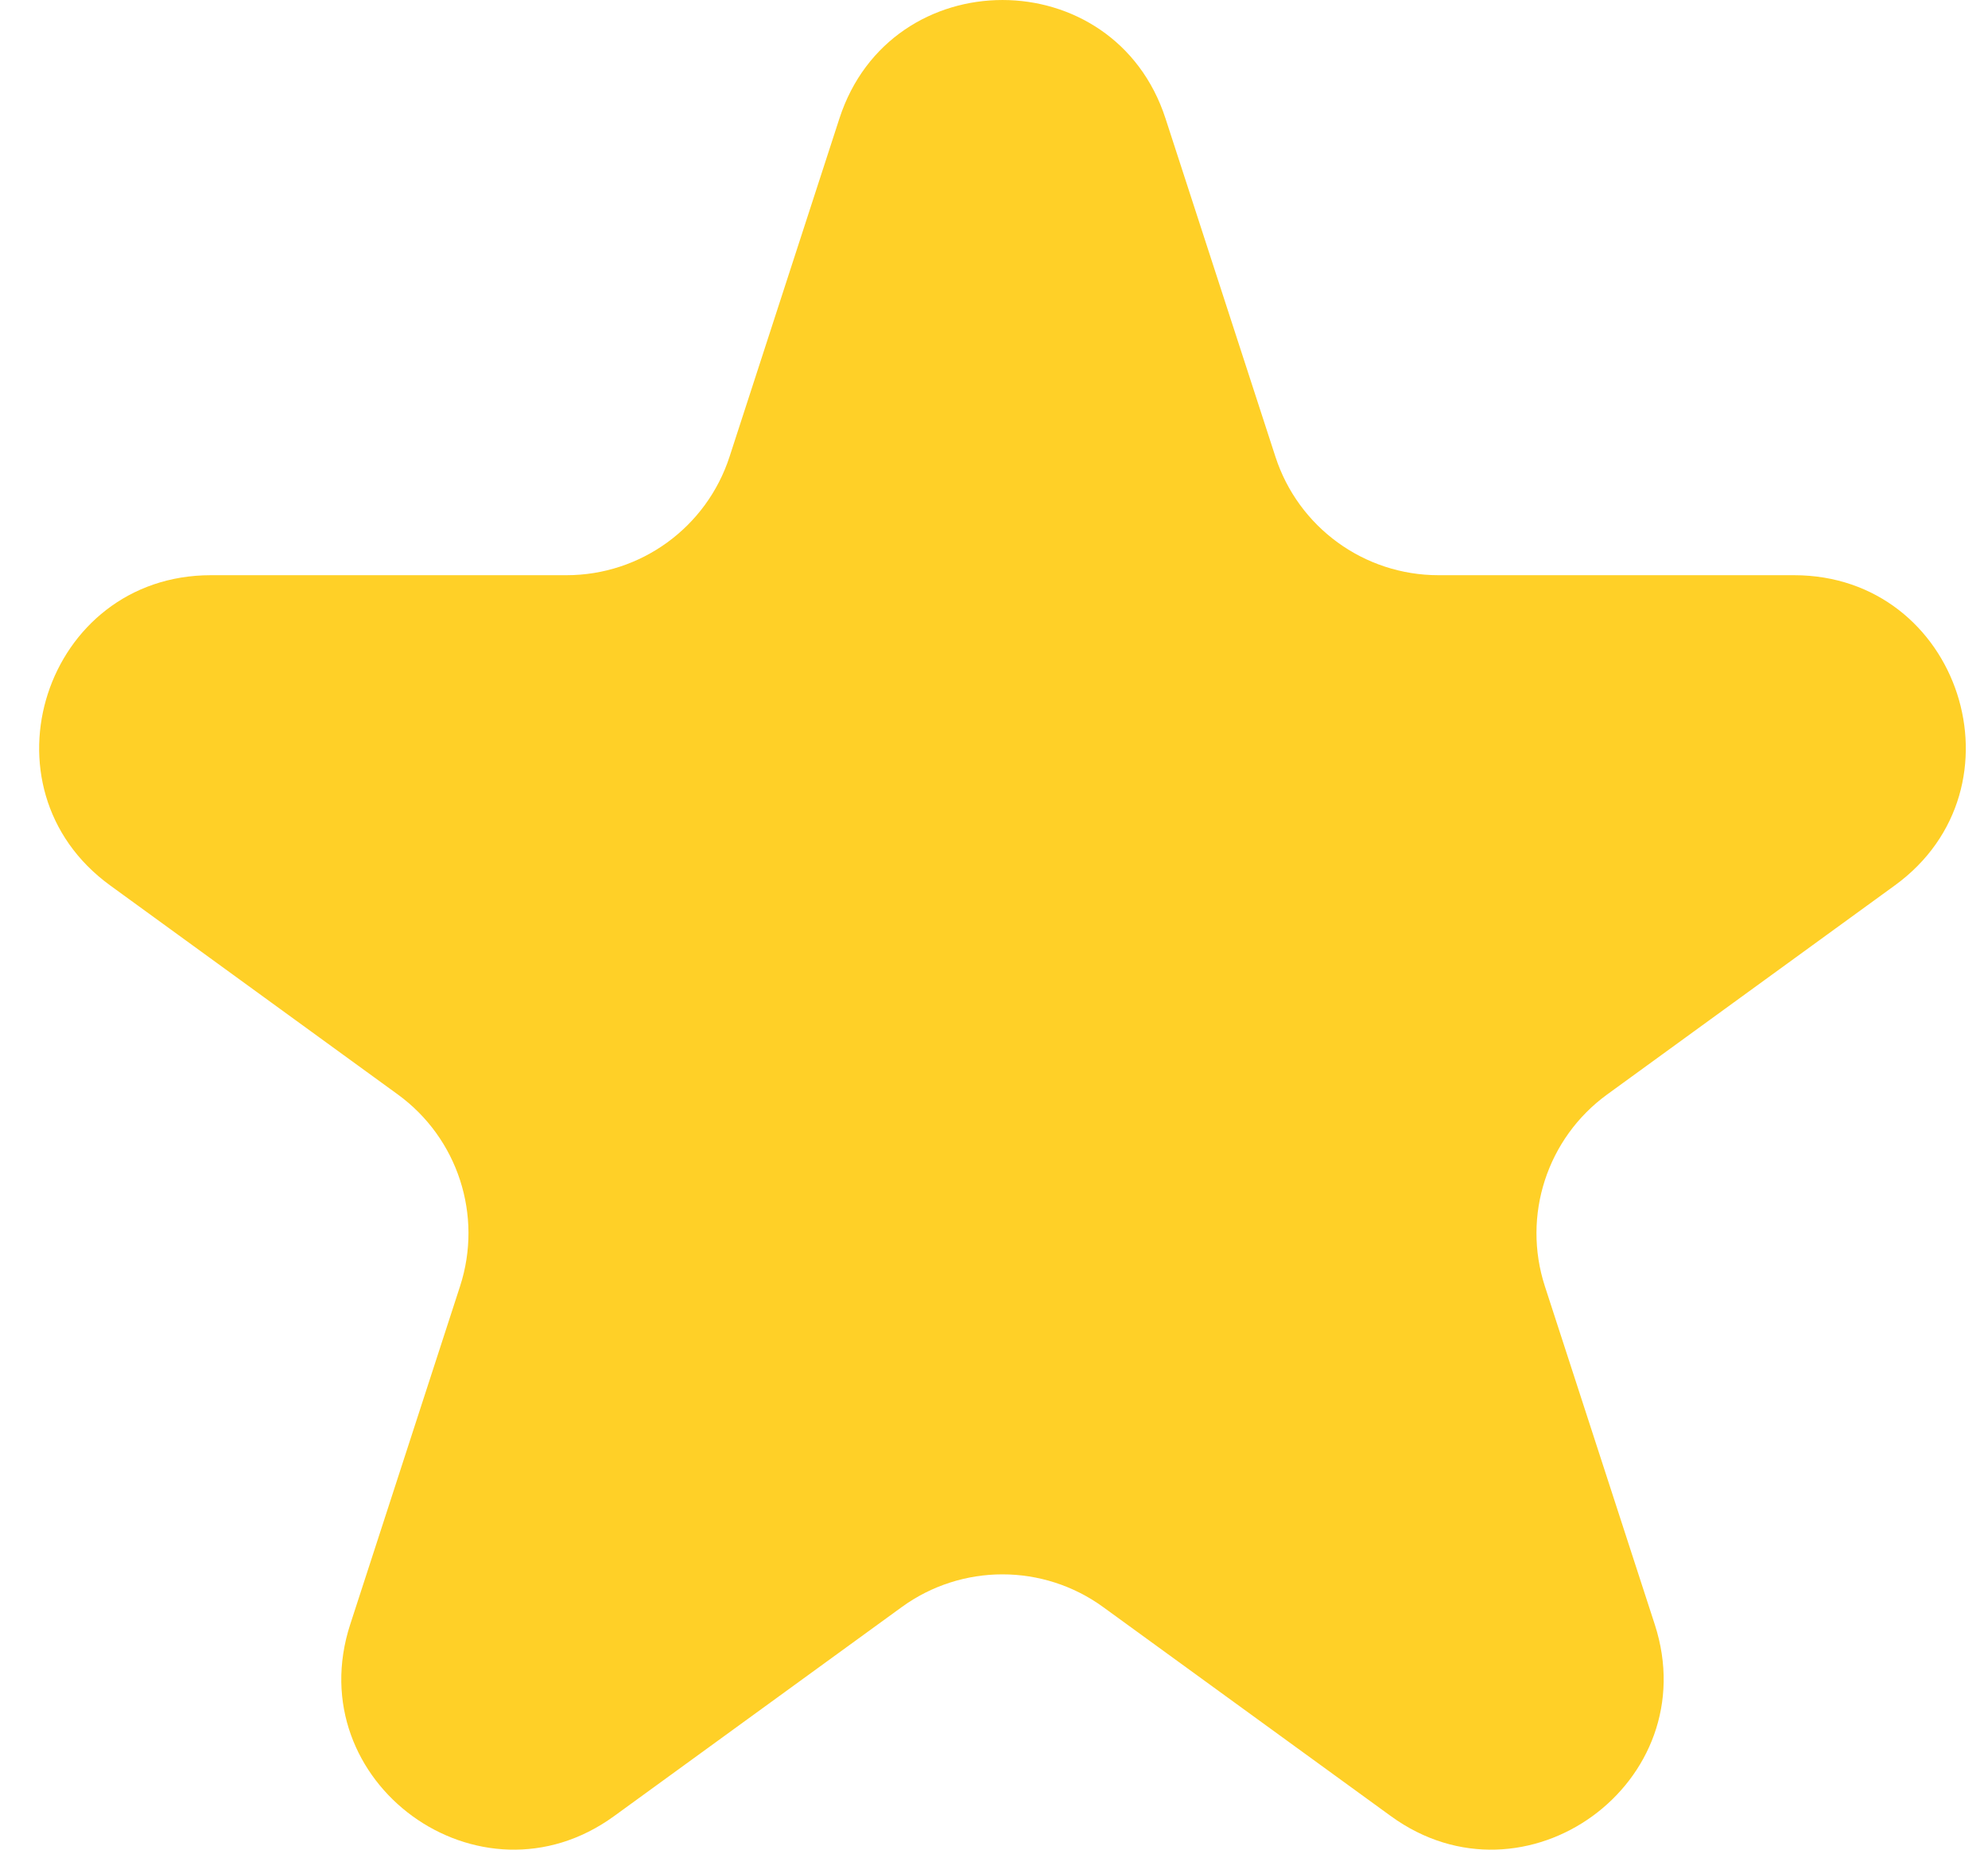 <svg width="43" height="40" viewBox="0 0 43 40" fill="none" xmlns="http://www.w3.org/2000/svg">
<path d="M18.156 2.563C19.266 -0.854 24.1 -0.854 25.21 2.563L27.587 9.876C28.083 11.405 29.507 12.439 31.114 12.439H38.804C42.397 12.439 43.891 17.036 40.984 19.148L34.763 23.668C33.463 24.613 32.919 26.287 33.415 27.815L35.792 35.129C36.902 38.545 32.991 41.387 30.085 39.275L23.863 34.755C22.563 33.81 20.803 33.81 19.503 34.755L13.282 39.275C10.375 41.387 6.465 38.545 7.575 35.129L9.951 27.815C10.448 26.287 9.904 24.613 8.604 23.668L2.383 19.148C-0.524 17.036 0.97 12.439 4.562 12.439H12.253C13.859 12.439 15.283 11.405 15.78 9.876L18.156 2.563Z" fill="#FFD027"/>
</svg>
